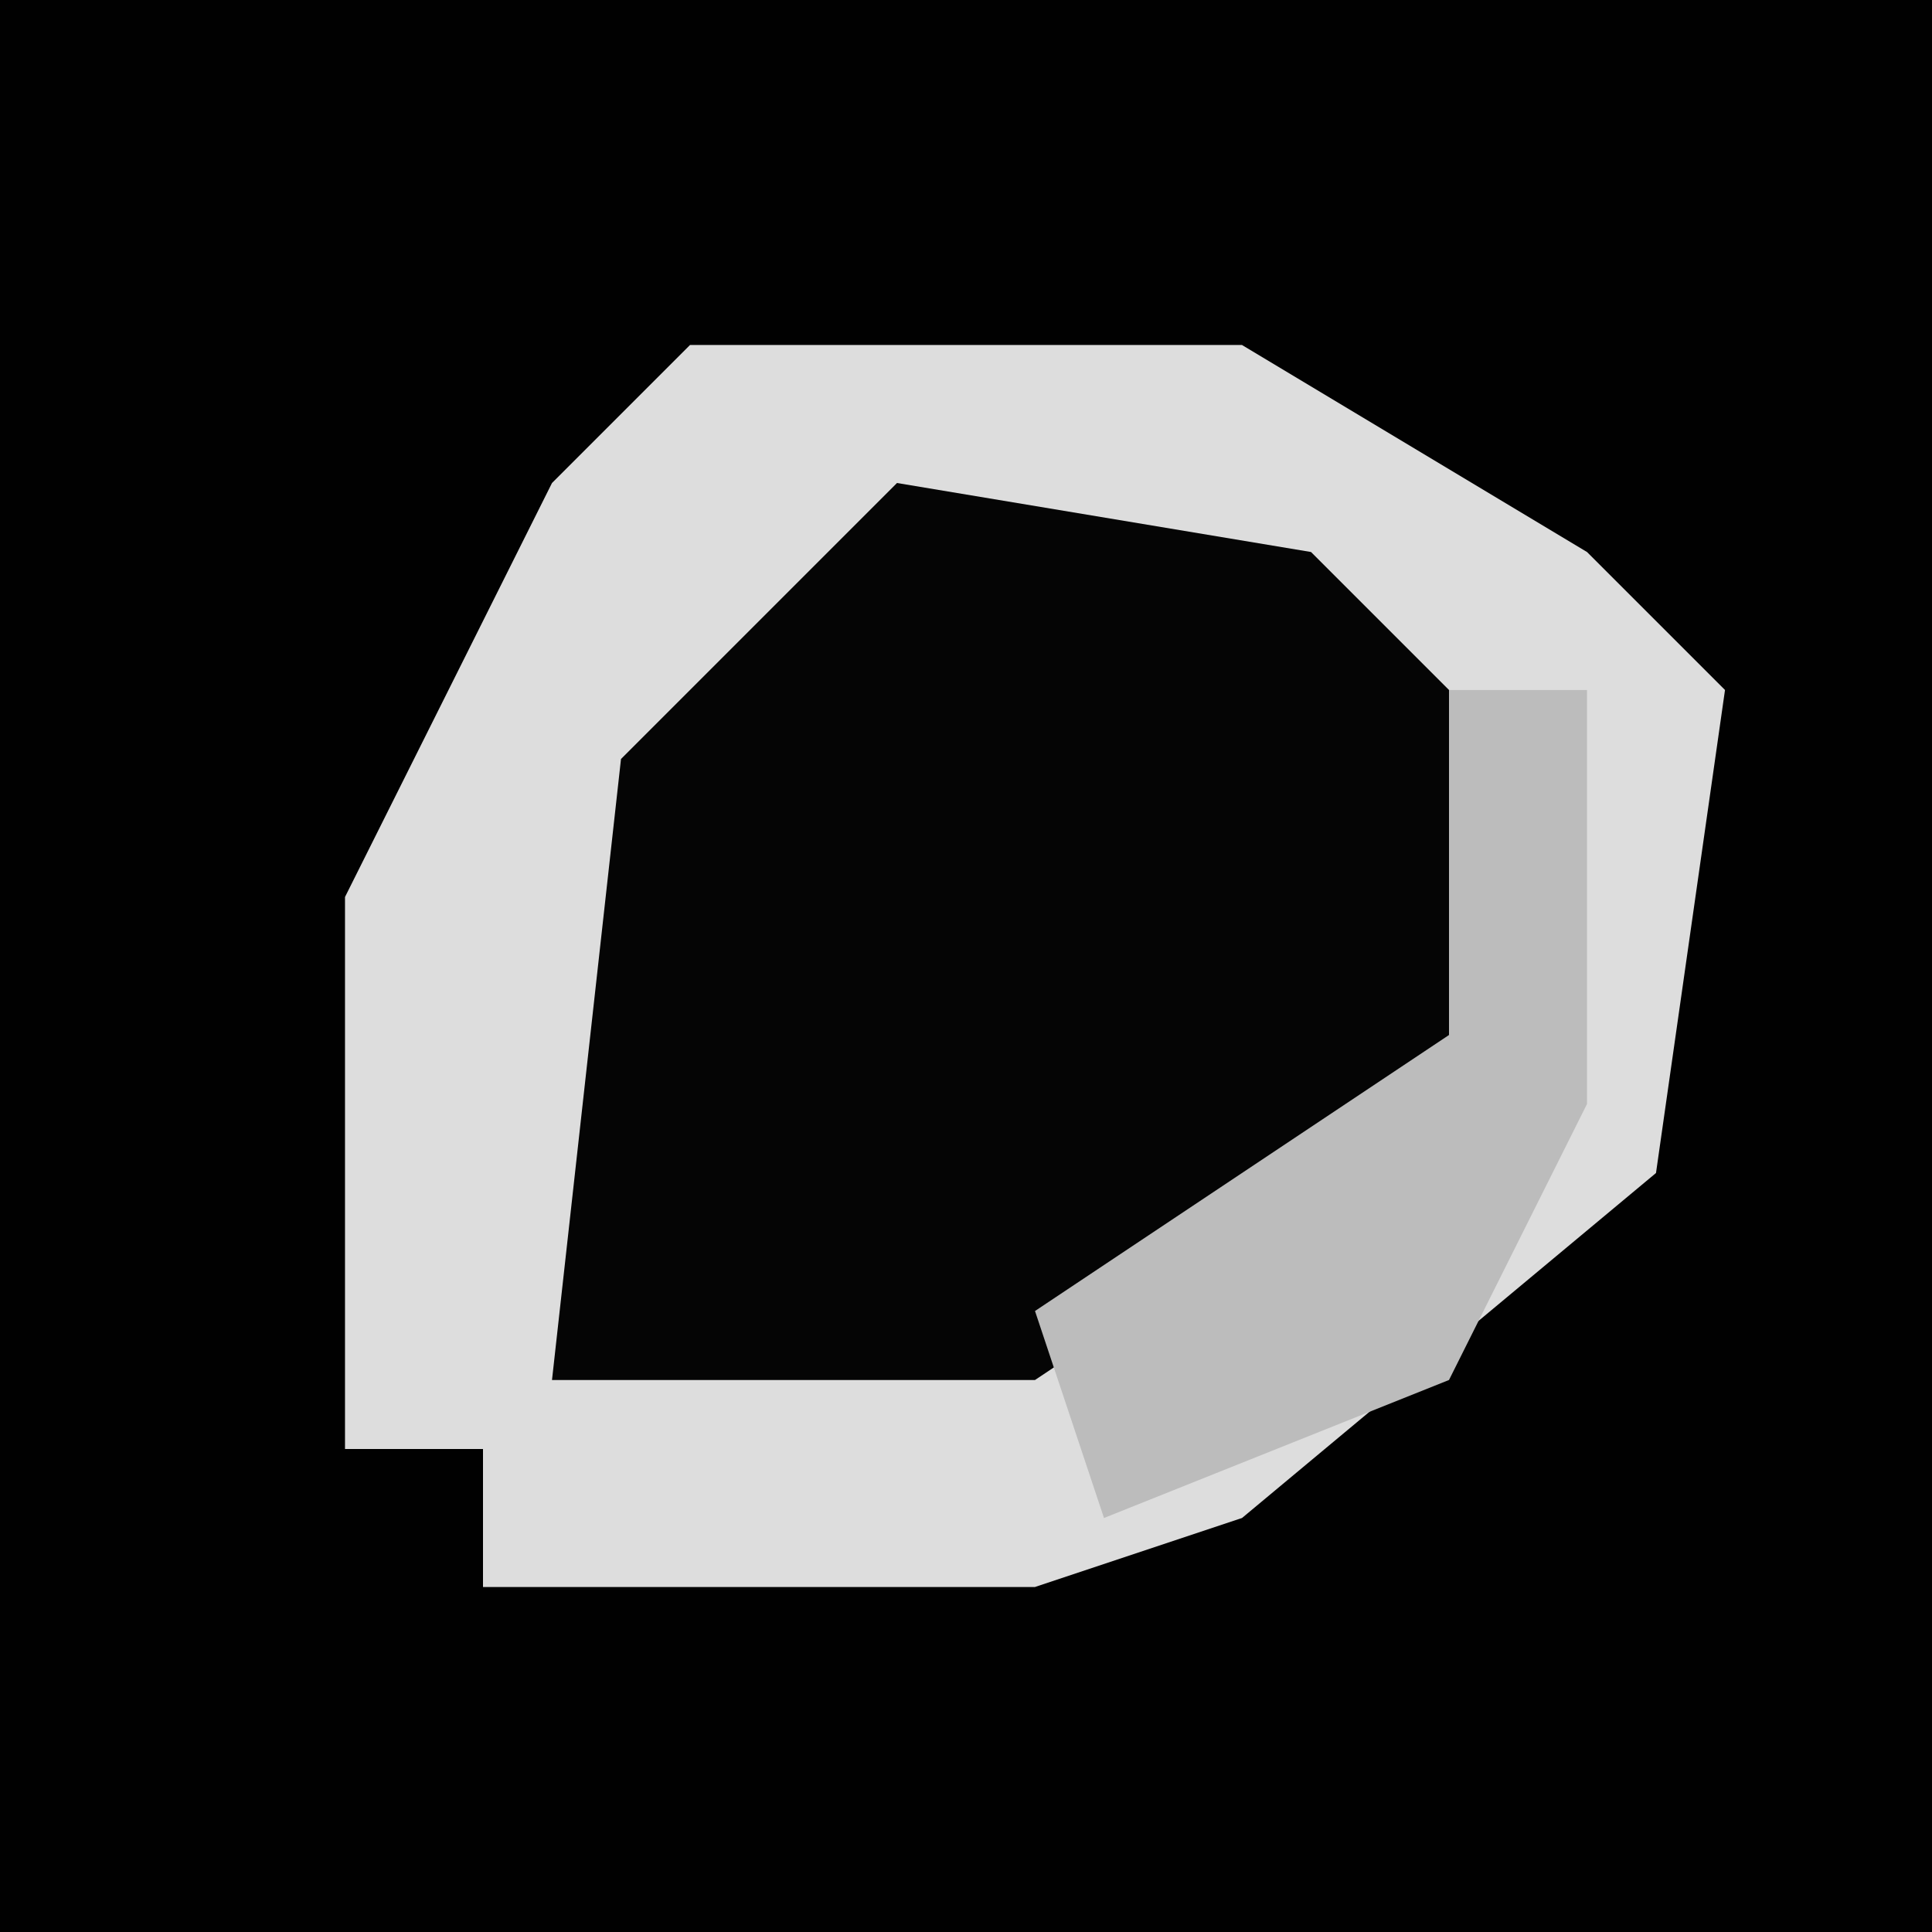 <?xml version="1.0" encoding="UTF-8"?>
<svg version="1.1" xmlns="http://www.w3.org/2000/svg" width="28" height="28">
<path d="M0,0 L28,0 L28,28 L0,28 Z " fill="#010101" transform="translate(0,0)"/>
<path d="M0,0 L8,0 L13,3 L15,5 L14,12 L8,17 L5,18 L-3,18 L-3,16 L-5,16 L-5,8 L-2,2 Z " fill="#DDDDDD" transform="translate(10,5)"/>
<path d="M0,0 L6,1 L9,4 L8,9 L2,13 L-5,13 L-4,4 Z " fill="#050505" transform="translate(13,7)"/>
<path d="M0,0 L2,0 L2,6 L0,10 L-5,12 L-6,9 L0,5 Z " fill="#BCBCBC" transform="translate(21,10)"/>
</svg>
